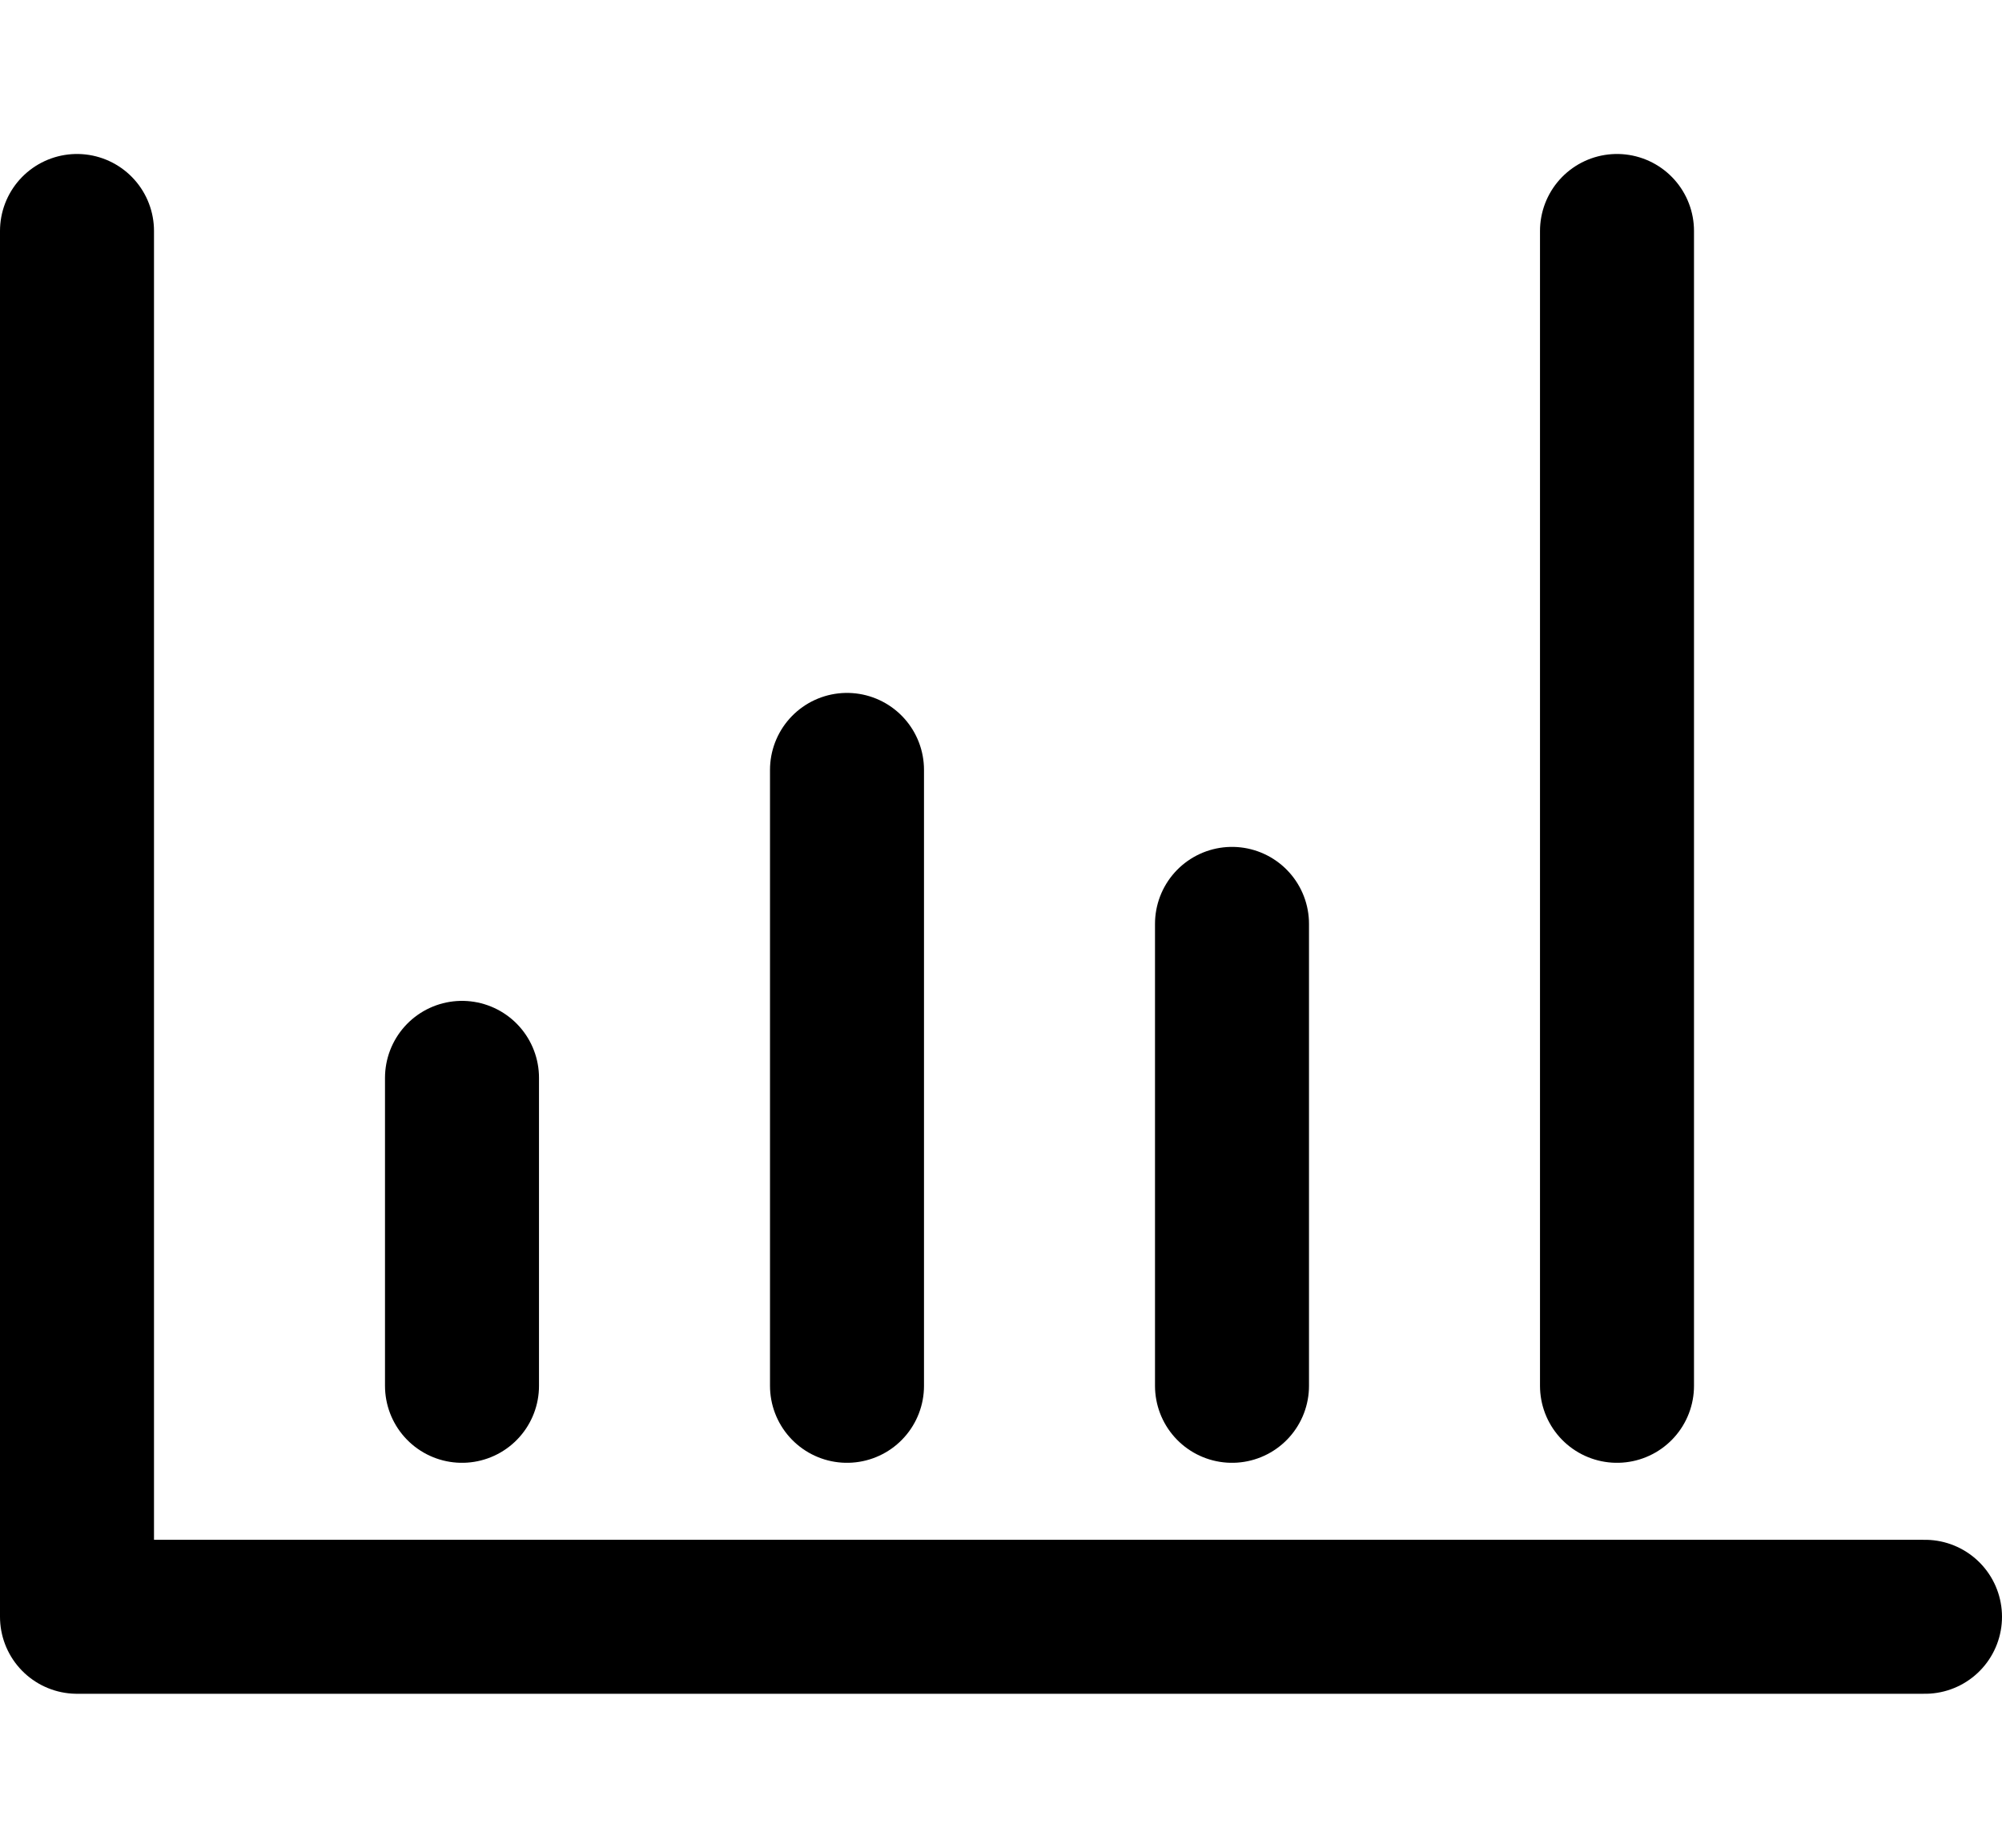 <svg width="26" height="24" viewBox="0 0 26 24" fill="none" xmlns="http://www.w3.org/2000/svg">
<path d="M1 3V21H25" stroke="black" stroke-width="2" stroke-linecap="round" stroke-linejoin="round"/>
<path d="M6 14L6 18" stroke="black" stroke-width="2" stroke-linecap="round" stroke-linejoin="round"/>
<path d="M11 10L11 18" stroke="black" stroke-width="2" stroke-linecap="round" stroke-linejoin="round"/>
<path d="M21 3L21 18" stroke="black" stroke-width="2" stroke-linecap="round" stroke-linejoin="round"/>
<path d="M16 12L16 18" stroke="black" stroke-width="2" stroke-linecap="round" stroke-linejoin="round"/>
</svg>
